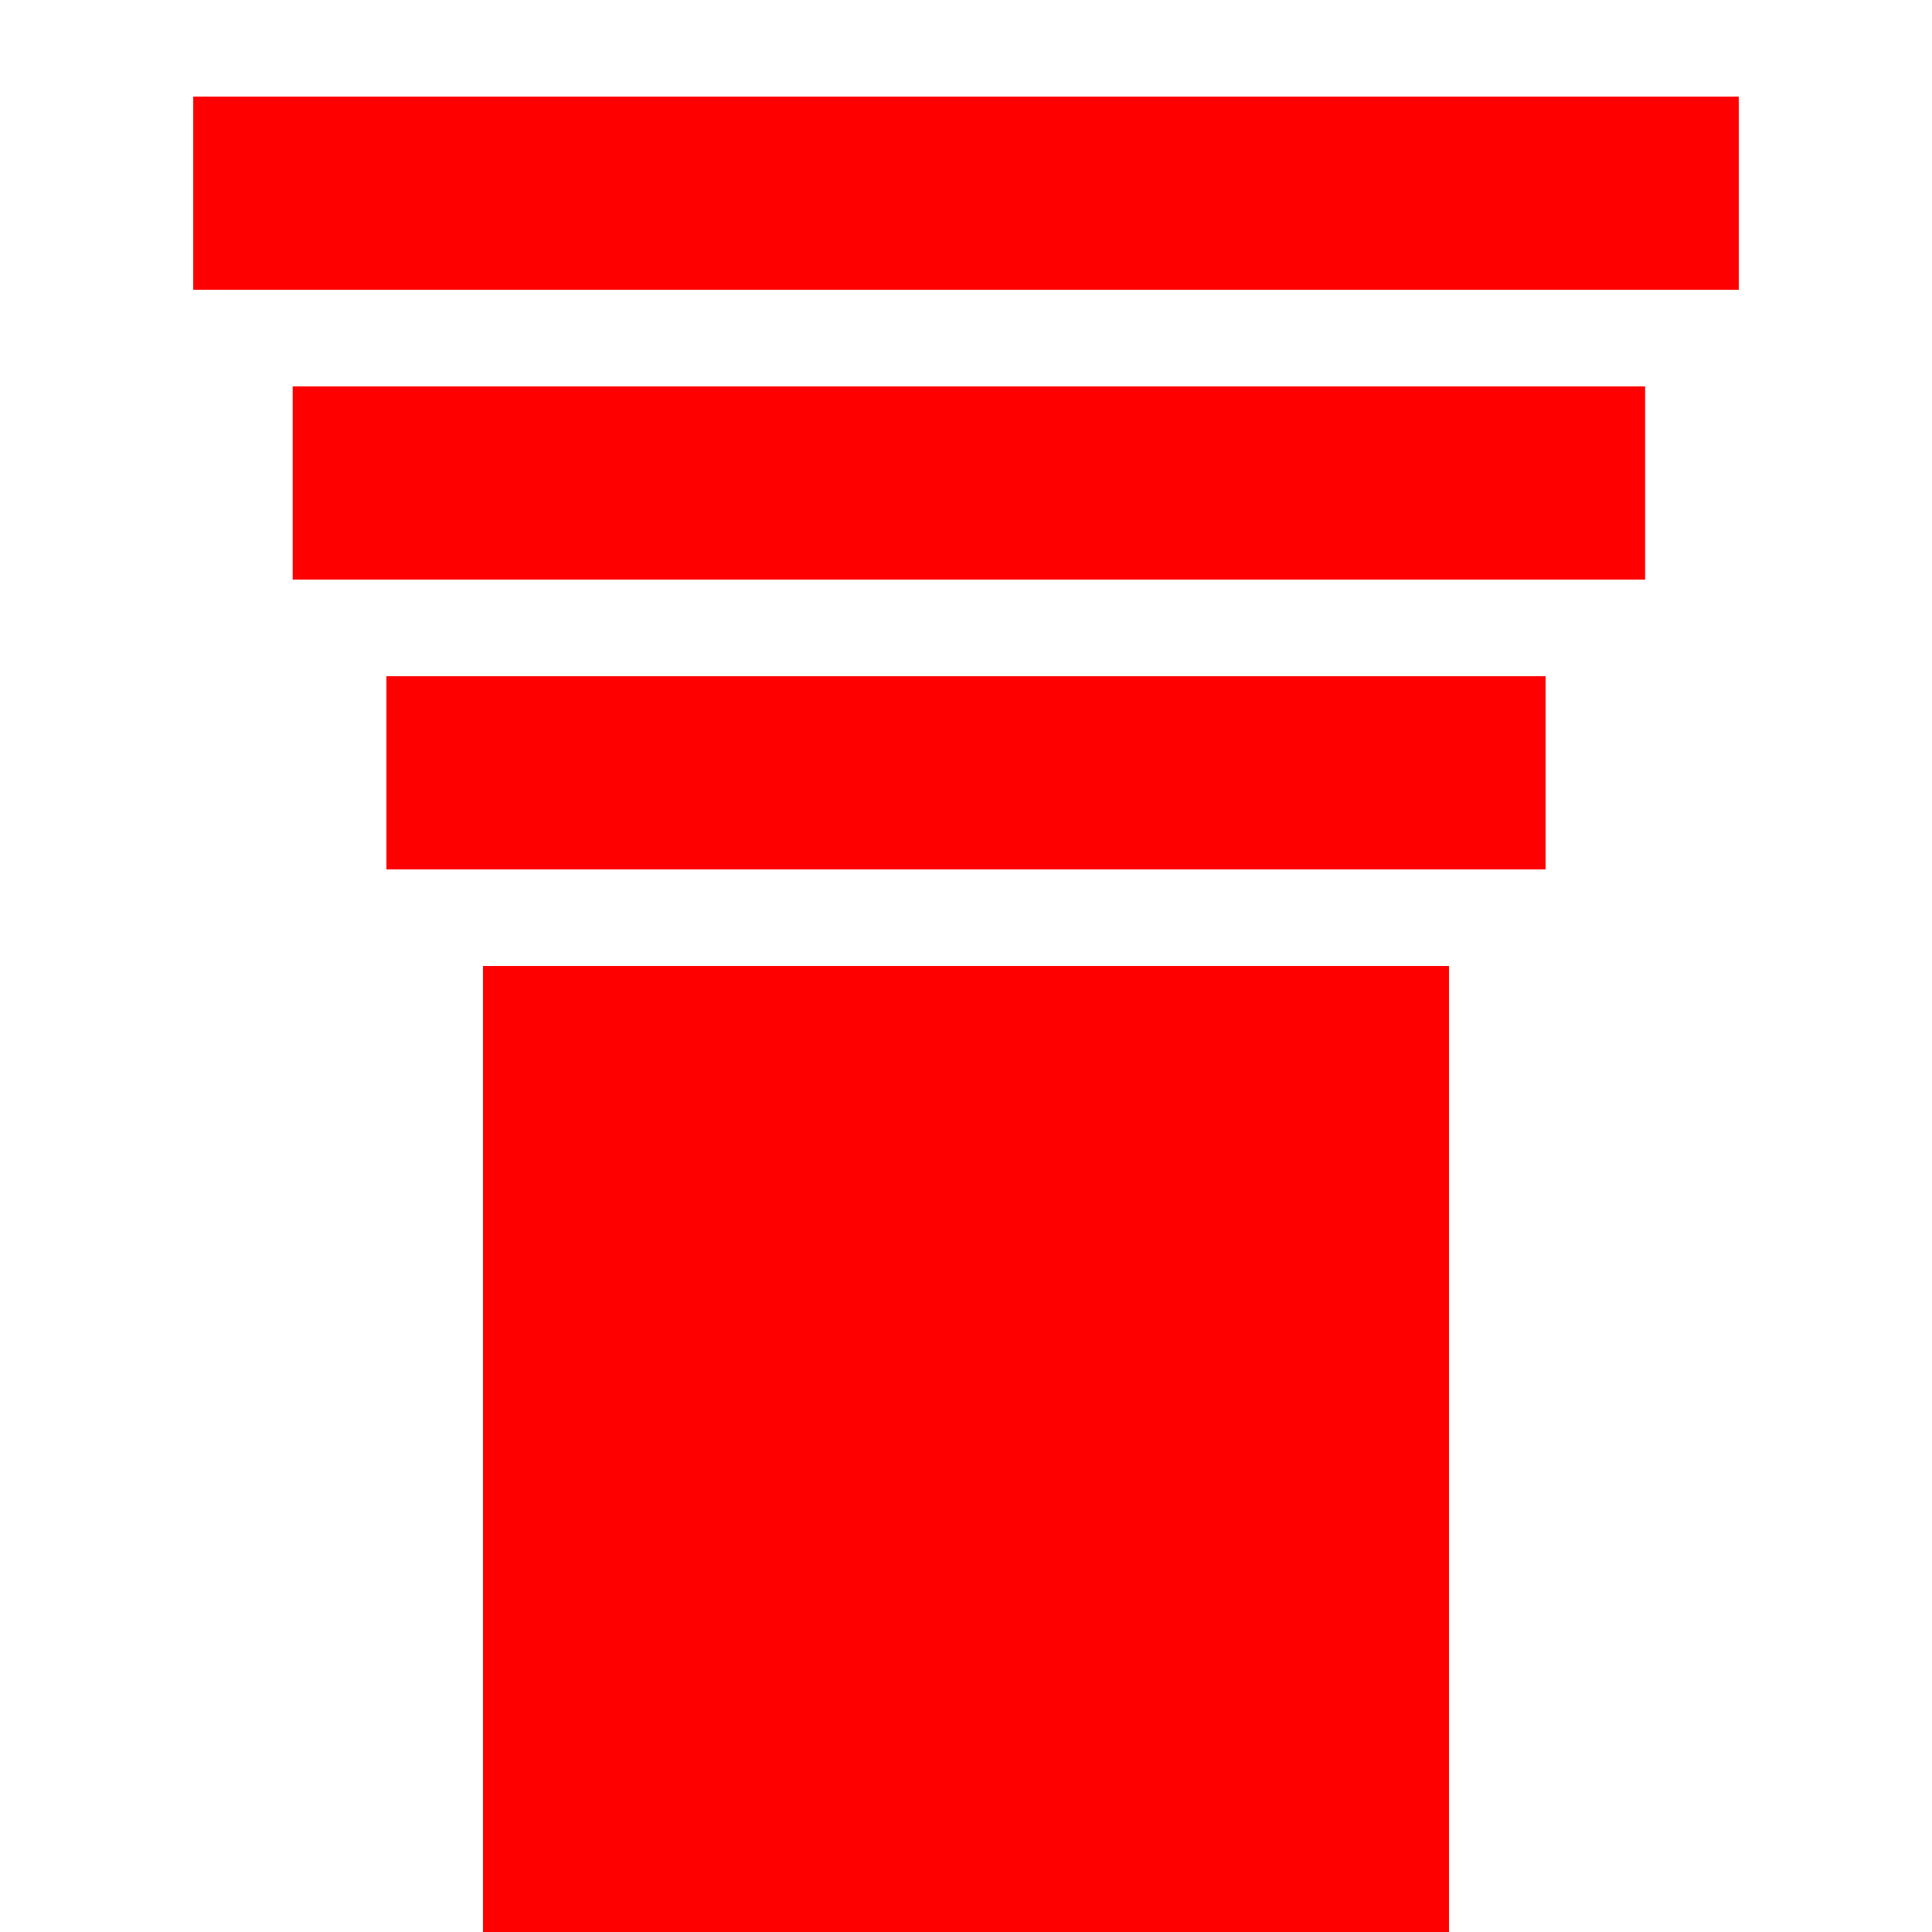 <?xml version="1.0" encoding="UTF-8" standalone="no"?>
<!-- Created with Inkscape (http://www.inkscape.org/) -->

<svg
   width="20"
   height="20"
   viewBox="0 0 20 20"
   version="1.1"
   id="svg1"
   inkscape:version="1.4 (e7c3feb100, 2024-10-09)"
   sodipodi:docname="_port.svg"
   xmlns:inkscape="http://www.inkscape.org/namespaces/inkscape"
   xmlns:sodipodi="http://sodipodi.sourceforge.net/DTD/sodipodi-0.dtd"
   xmlns="http://www.w3.org/2000/svg"
   xmlns:svg="http://www.w3.org/2000/svg"
   xmlns:rdf="http://www.w3.org/1999/02/22-rdf-syntax-ns#"
   xmlns:cc="http://creativecommons.org/ns#"
   xmlns:dc="http://purl.org/dc/elements/1.1/">
  <title
     id="title6">Schematic Element</title>
  <sodipodi:namedview
     id="namedview1"
     pagecolor="#ffffff"
     bordercolor="#000000"
     borderopacity="0.25"
     inkscape:showpageshadow="false"
     inkscape:pageopacity="0.0"
     inkscape:pagecheckerboard="false"
     inkscape:deskcolor="#d1d1d1"
     inkscape:document-units="px"
     showgrid="true"
     showguides="true"
     inkscape:zoom="34.51866"
     inkscape:cx="10.965084"
     inkscape:cy="9.4441673"
     inkscape:window-width="1884"
     inkscape:window-height="1027"
     inkscape:window-x="16"
     inkscape:window-y="33"
     inkscape:window-maximized="1"
     inkscape:current-layer="layer1">
    <inkscape:grid
       id="grid6"
       units="px"
       originx="0"
       originy="0"
       spacingx="1"
       spacingy="1"
       empcolor="#0099e5"
       empopacity="0.302"
       color="#0099e5"
       opacity="0.149"
       empspacing="10"
       enabled="true"
       visible="true" />
  </sodipodi:namedview>
  <defs
     id="defs1" />
  <g
     inkscape:label="Layer 1"
     inkscape:groupmode="layer"
     id="layer1">
    <g
       id="g2"
       transform="rotate(90,10,10)">
      <rect
         style="fill:#ff0000;fill-opacity:1;stroke:none;stroke-width:2"
         id="rect1"
         width="2"
         height="16"
         x="1"
         y="2" />
      <rect
         style="fill:#ff0000;fill-opacity:1;stroke:none;stroke-width:2"
         id="rect1-5"
         width="2"
         height="14"
         x="4"
         y="2.97" />
      <rect
         style="fill:#ff0000;fill-opacity:1;stroke:none;stroke-width:2"
         id="rect1-5-2-7"
         width="2"
         height="12"
         x="7"
         y="4" />
      <rect
         style="fill:#ff0000;stroke-width:2"
         id="rect2"
         width="10"
         height="10"
         x="10"
         y="5" />
    </g>
  </g>
</svg>
